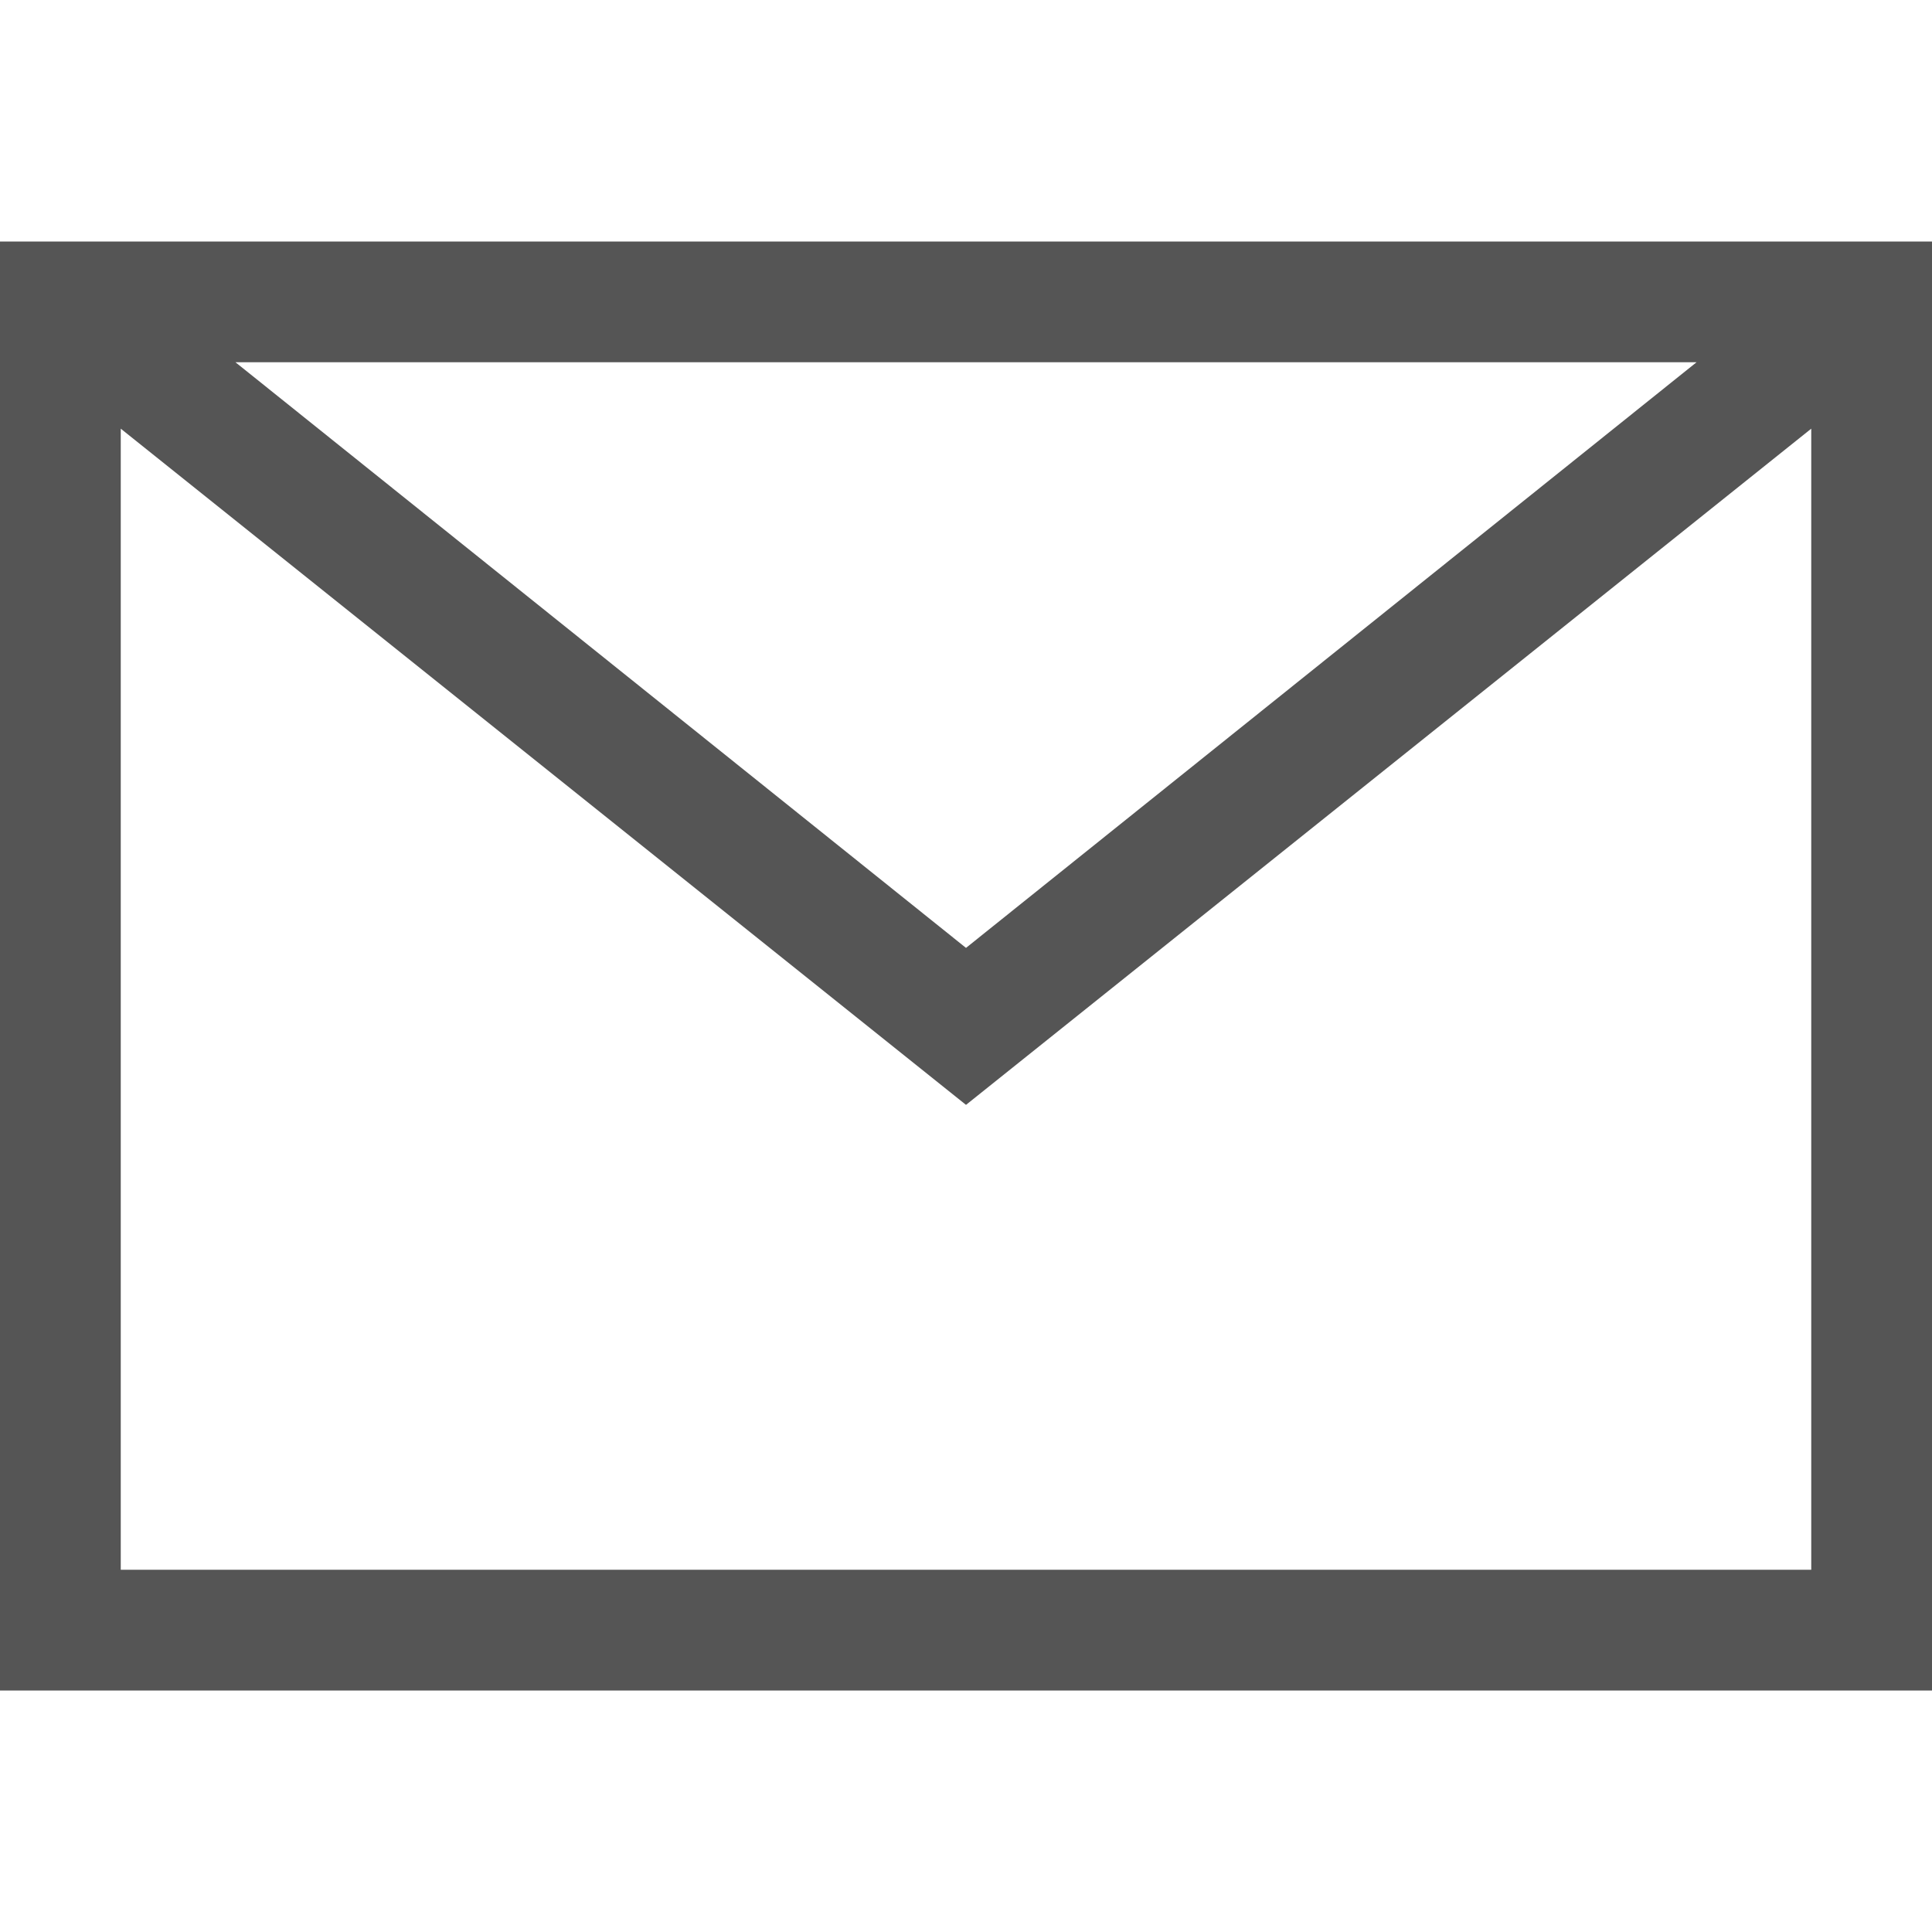 <svg xmlns="http://www.w3.org/2000/svg"
   xmlns:rdf="http://www.w3.org/1999/02/22-rdf-syntax-ns#"
   xmlns:cc="http://creativecommons.org/ns#"
   xmlns:dc="http://purl.org/dc/elements/1.1/"
 width="32" height="32" viewBox="0 0 32 32">
 <rect width="32" height="32" fill="none"/><path style="fill:#555555" d="M0 4V28H32V4H0zM28.1 6 16 15.7 3.9 6H28.1zM2 26V7.1L16 18.3 30 7.1V26H2z"/></svg>
